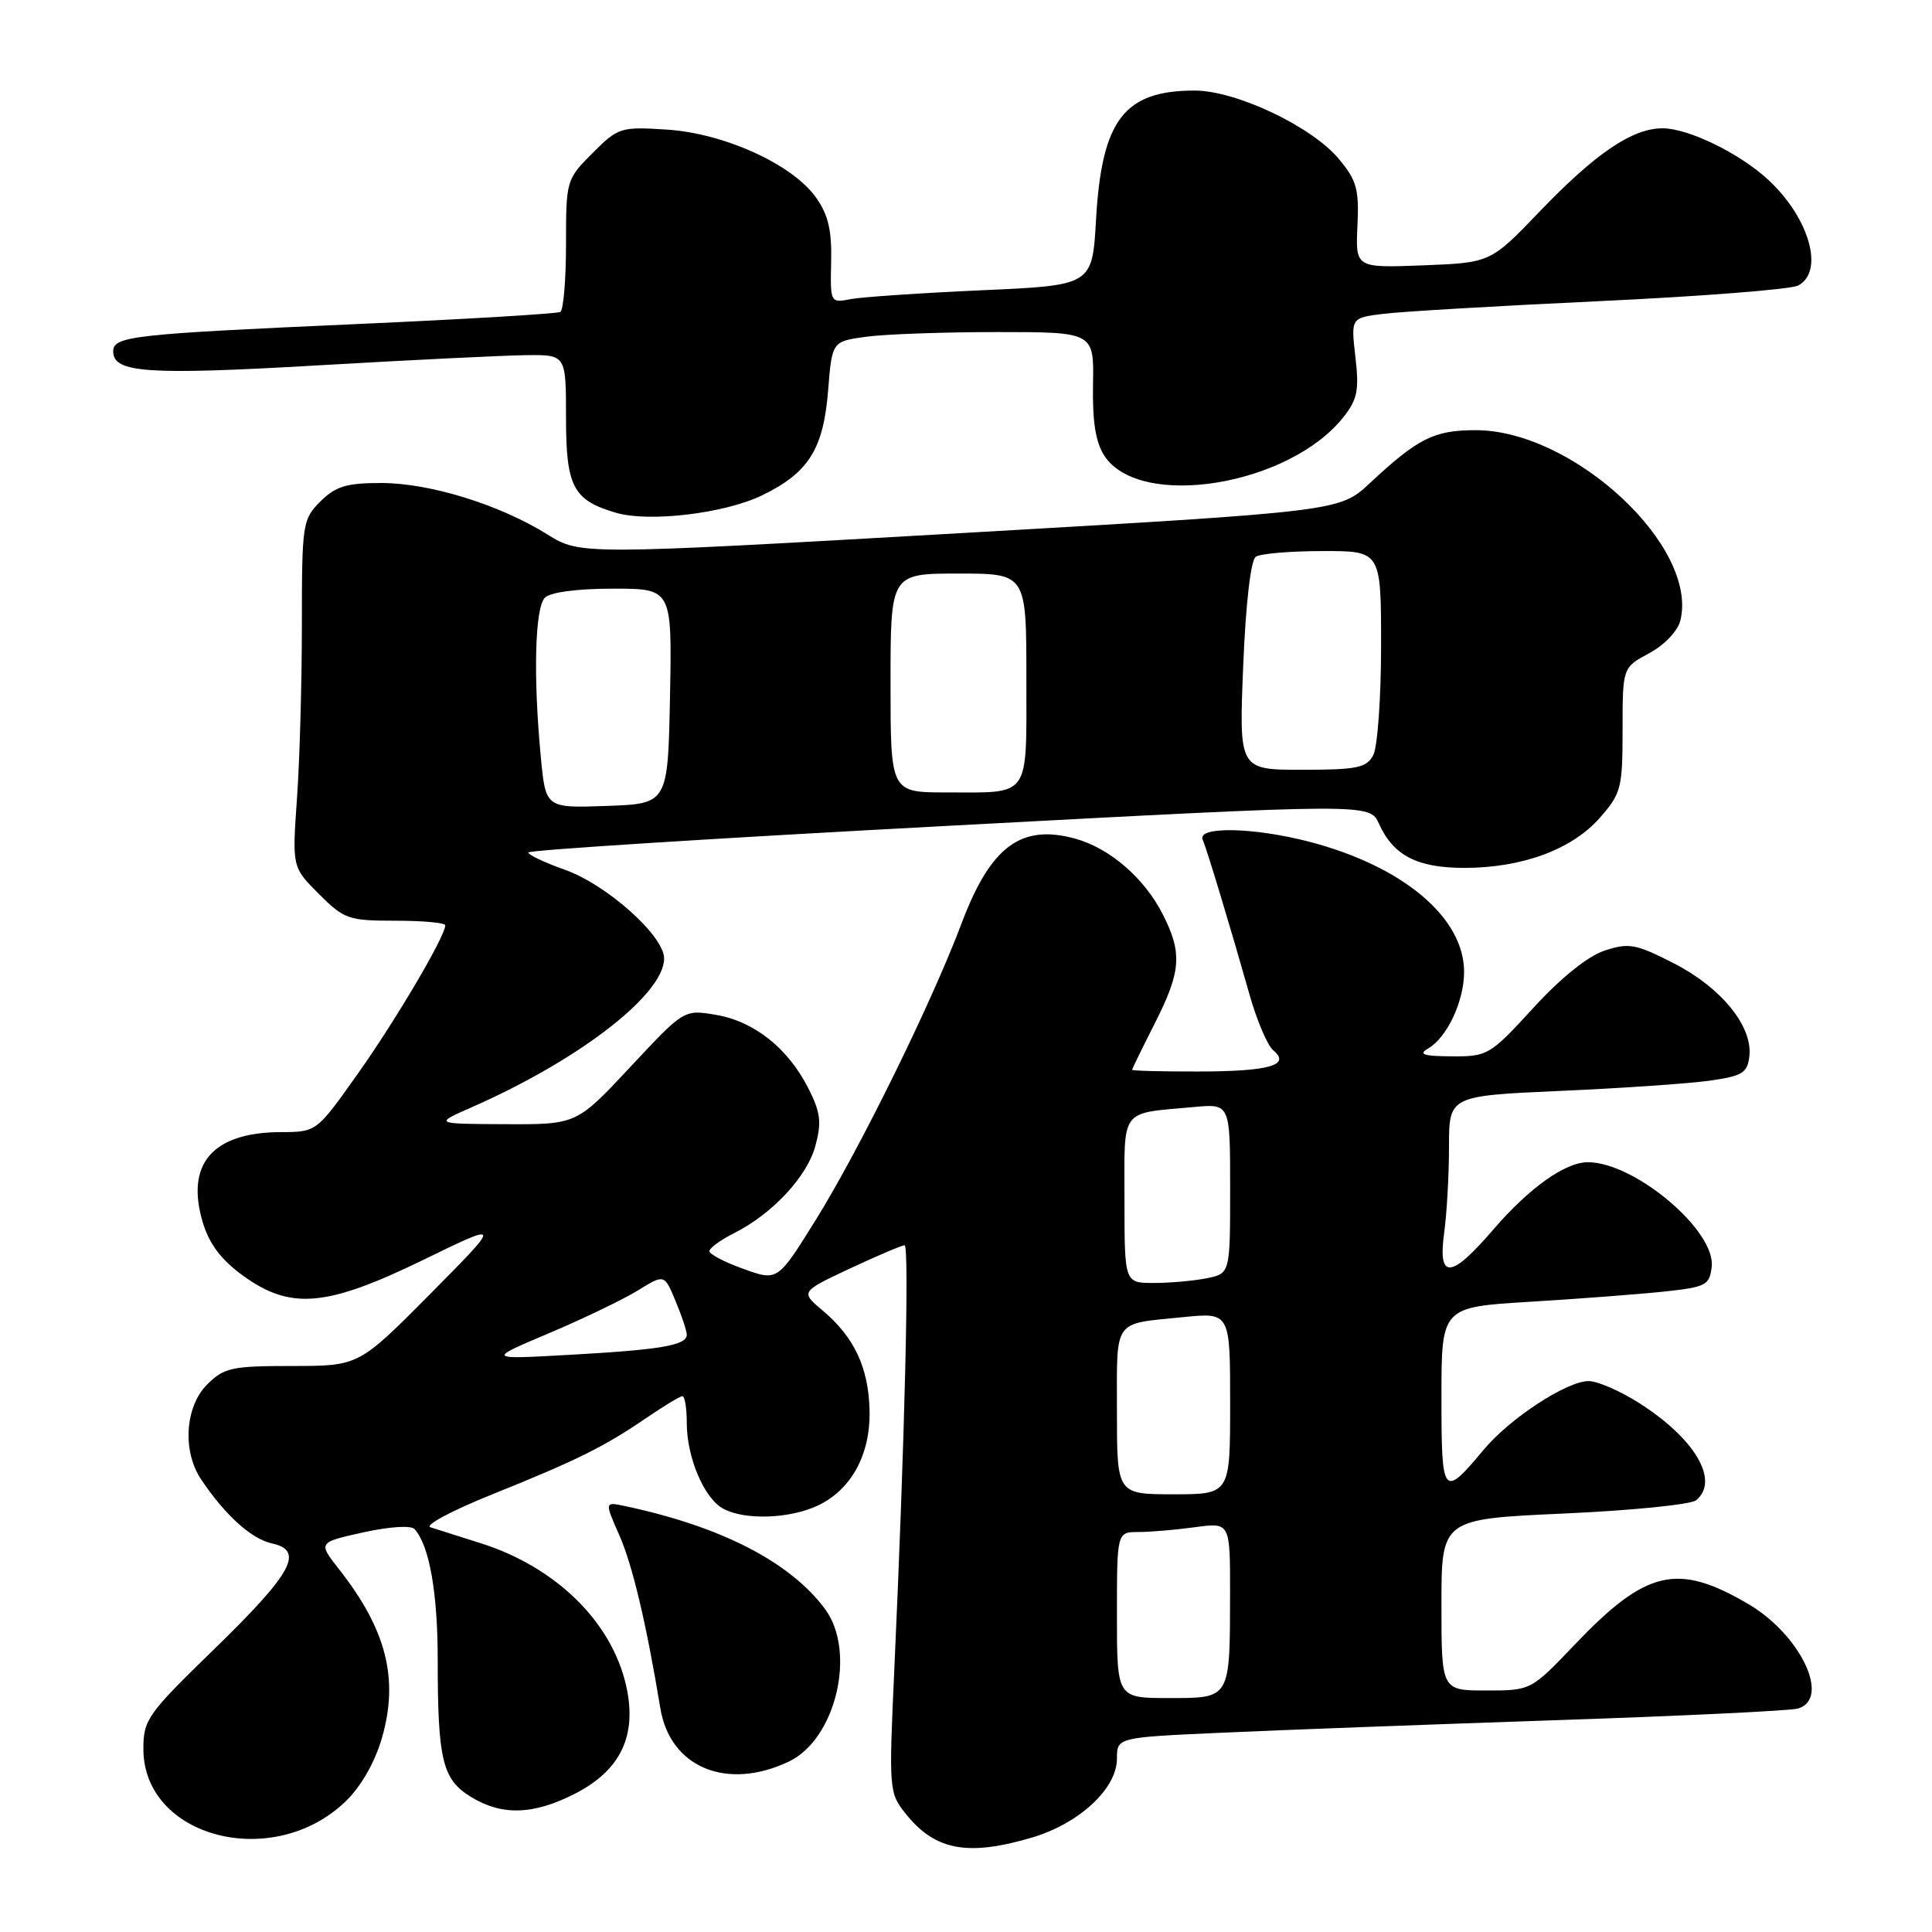 <?xml version="1.0" encoding="UTF-8" standalone="no"?>
<!DOCTYPE svg PUBLIC "-//W3C//DTD SVG 1.1//EN" "http://www.w3.org/Graphics/SVG/1.1/DTD/svg11.dtd" >
<svg xmlns="http://www.w3.org/2000/svg" xmlns:xlink="http://www.w3.org/1999/xlink" version="1.1" viewBox="0 0 256 256">
 <g >
 <path fill="currentColor"
d=" M 136.76 243.48 C 143.02 241.62 148.00 236.99 148.00 233.04 C 148.00 230.22 148.00 230.22 161.75 229.60 C 169.31 229.25 189.22 228.51 206.00 227.94 C 222.78 227.38 237.29 226.68 238.25 226.39 C 242.62 225.08 238.57 216.59 231.64 212.53 C 222.26 207.03 218.12 208.00 208.68 217.90 C 202.86 224.00 202.86 224.00 196.93 224.00 C 191.00 224.00 191.00 224.00 191.00 212.64 C 191.00 201.28 191.00 201.28 207.25 200.55 C 216.19 200.15 224.06 199.36 224.75 198.79 C 227.89 196.19 224.60 190.60 217.12 185.86 C 214.64 184.29 211.66 183.00 210.50 183.00 C 207.62 183.00 200.07 187.93 196.61 192.08 C 191.19 198.57 191.00 198.33 191.00 185.15 C 191.00 173.20 191.00 173.20 202.75 172.49 C 209.21 172.10 217.20 171.49 220.50 171.14 C 226.06 170.55 226.52 170.30 226.81 167.85 C 227.36 163.07 216.60 153.99 210.39 154.00 C 207.38 154.01 202.64 157.39 197.89 162.90 C 192.23 169.48 190.51 169.60 191.36 163.36 C 191.71 160.81 192.00 155.68 192.00 151.96 C 192.00 145.21 192.00 145.21 206.75 144.55 C 214.86 144.20 223.75 143.58 226.50 143.20 C 230.88 142.58 231.54 142.18 231.80 139.96 C 232.26 136.01 228.09 130.87 221.82 127.66 C 216.73 125.06 215.85 124.90 212.62 125.96 C 210.40 126.69 206.83 129.56 203.16 133.57 C 197.44 139.81 197.12 140.00 192.38 139.97 C 188.58 139.95 187.89 139.71 189.25 138.92 C 191.75 137.47 194.00 132.66 194.00 128.78 C 194.00 121.57 185.90 114.77 173.47 111.53 C 166.13 109.62 158.61 109.47 159.36 111.25 C 159.98 112.73 163.07 122.97 165.56 131.76 C 166.53 135.21 167.95 138.54 168.71 139.17 C 171.09 141.15 168.18 141.97 158.75 141.98 C 153.94 141.99 150.01 141.89 150.01 141.75 C 150.02 141.61 151.37 138.85 153.01 135.61 C 156.52 128.70 156.69 126.27 154.04 121.09 C 151.62 116.34 147.03 112.38 142.49 111.13 C 135.29 109.14 131.24 112.16 127.40 122.39 C 123.48 132.81 113.90 152.31 108.10 161.63 C 103.04 169.77 103.04 169.77 98.52 168.14 C 96.03 167.25 94.00 166.19 94.00 165.78 C 94.00 165.38 95.46 164.31 97.25 163.41 C 102.36 160.84 106.95 155.91 108.05 151.81 C 108.89 148.69 108.73 147.38 107.08 144.15 C 104.38 138.86 99.92 135.33 94.85 134.47 C 90.63 133.76 90.63 133.76 83.52 141.38 C 76.40 149.00 76.40 149.00 66.95 148.96 C 57.50 148.92 57.50 148.92 62.52 146.71 C 76.79 140.43 88.00 131.75 88.00 127.00 C 88.00 124.01 80.42 117.23 74.88 115.26 C 72.19 114.31 70.00 113.27 70.00 112.96 C 70.00 112.64 95.09 111.05 125.75 109.42 C 181.50 106.45 181.50 106.45 182.72 109.15 C 184.63 113.37 187.79 115.00 194.04 115.00 C 201.69 115.00 208.30 112.56 211.97 108.38 C 214.82 105.14 215.00 104.44 215.00 96.69 C 215.00 88.45 215.00 88.45 218.52 86.56 C 220.53 85.48 222.31 83.62 222.65 82.24 C 225.11 72.46 208.49 57.00 195.53 57.00 C 190.02 57.00 187.89 58.07 181.50 64.03 C 177.50 67.76 177.50 67.76 127.20 70.65 C 76.89 73.53 76.89 73.53 72.49 70.79 C 66.16 66.85 56.93 64.00 50.49 64.00 C 45.90 64.00 44.47 64.44 42.45 66.45 C 40.08 68.83 40.00 69.38 40.00 82.80 C 40.00 90.44 39.71 100.79 39.35 105.80 C 38.71 114.91 38.71 114.91 42.25 118.45 C 45.60 121.80 46.17 122.00 52.40 122.00 C 56.03 122.00 59.00 122.27 59.00 122.61 C 59.00 124.05 52.49 135.11 47.43 142.25 C 41.94 150.00 41.94 150.00 37.22 150.01 C 28.17 150.04 24.55 154.22 26.87 161.98 C 27.74 164.85 29.31 166.94 32.20 169.03 C 38.51 173.60 43.24 173.19 56.09 166.94 C 66.50 161.87 66.50 161.87 57.02 171.44 C 47.54 181.00 47.54 181.00 38.72 181.00 C 30.70 181.00 29.69 181.22 27.45 183.45 C 24.51 186.40 24.14 192.27 26.65 196.03 C 29.82 200.76 33.30 203.91 36.03 204.51 C 40.38 205.46 38.76 208.43 28.33 218.57 C 19.54 227.11 19.00 227.87 19.00 231.74 C 19.00 243.50 36.18 247.96 45.79 238.70 C 47.83 236.73 49.65 233.56 50.60 230.32 C 52.87 222.48 51.22 215.95 44.93 207.94 C 42.13 204.38 42.13 204.38 48.13 203.05 C 51.60 202.28 54.46 202.10 54.93 202.61 C 56.90 204.80 58.00 211.04 58.00 220.02 C 58.00 233.21 58.63 235.80 62.40 238.10 C 66.50 240.60 70.60 240.49 76.04 237.75 C 82.23 234.63 84.46 230.01 82.97 223.38 C 81.07 214.90 73.65 207.63 63.68 204.48 C 60.83 203.58 57.84 202.63 57.03 202.37 C 56.23 202.11 59.89 200.16 65.17 198.03 C 76.49 193.48 80.05 191.71 85.68 187.86 C 87.98 186.29 90.12 185.00 90.43 185.00 C 90.74 185.00 91.00 186.59 91.00 188.53 C 91.00 193.14 93.31 198.56 95.85 199.92 C 98.73 201.46 104.66 201.25 108.39 199.48 C 112.82 197.38 115.36 192.70 115.22 186.88 C 115.10 181.25 113.19 177.18 109.06 173.70 C 106.05 171.17 106.05 171.17 112.63 168.08 C 116.26 166.39 119.51 165.00 119.86 165.00 C 120.51 165.00 119.88 190.96 118.51 221.00 C 117.77 237.19 117.79 237.55 120.01 240.33 C 123.90 245.20 128.22 246.01 136.76 243.48 Z  M 104.52 233.42 C 110.76 230.46 113.51 218.86 109.32 213.20 C 104.69 206.96 95.54 202.26 82.80 199.56 C 80.11 198.99 80.11 198.99 82.05 203.39 C 83.80 207.33 85.66 215.20 87.50 226.36 C 88.79 234.20 96.31 237.32 104.52 233.42 Z  M 100.95 65.65 C 107.13 62.66 109.11 59.53 109.73 51.74 C 110.25 45.24 110.25 45.24 114.77 44.62 C 117.25 44.28 125.06 44.00 132.12 44.00 C 144.96 44.00 144.96 44.00 144.83 50.95 C 144.74 55.88 145.18 58.62 146.34 60.40 C 151.05 67.58 170.82 64.37 178.03 55.25 C 179.86 52.93 180.11 51.69 179.60 47.31 C 179.00 42.12 179.00 42.12 183.25 41.59 C 185.59 41.29 198.53 40.53 212.00 39.90 C 225.47 39.27 237.29 38.34 238.25 37.84 C 241.77 36.01 239.78 28.92 234.34 23.86 C 230.54 20.32 223.72 17.00 220.29 17.00 C 216.28 17.01 211.43 20.30 204.00 28.04 C 197.50 34.81 197.50 34.81 188.56 35.16 C 179.61 35.50 179.61 35.50 179.87 29.90 C 180.10 25.04 179.77 23.88 177.36 21.01 C 173.75 16.72 163.76 12.00 158.30 12.00 C 148.95 12.00 145.98 15.88 145.23 29.12 C 144.73 37.81 144.73 37.81 130.12 38.46 C 122.08 38.82 114.26 39.35 112.75 39.63 C 110.02 40.16 110.01 40.14 110.13 34.67 C 110.23 30.50 109.74 28.44 108.11 26.15 C 104.98 21.76 95.94 17.65 88.32 17.17 C 82.24 16.78 81.91 16.89 78.52 20.28 C 75.04 23.76 75.00 23.91 75.00 32.34 C 75.00 37.04 74.66 41.08 74.25 41.33 C 73.84 41.57 61.80 42.29 47.50 42.93 C 17.44 44.27 15.00 44.54 15.00 46.57 C 15.00 49.41 19.55 49.72 42.00 48.42 C 54.38 47.70 66.86 47.09 69.75 47.06 C 75.00 47.00 75.00 47.00 75.00 55.35 C 75.00 64.50 75.94 66.29 81.64 67.95 C 86.03 69.23 96.00 68.04 100.95 65.65 Z  M 148.00 214.00 C 148.00 203.00 148.00 203.00 150.86 203.00 C 152.43 203.00 155.81 202.71 158.36 202.36 C 163.00 201.73 163.00 201.73 162.99 211.11 C 162.97 225.21 163.09 225.00 154.88 225.00 C 148.00 225.00 148.00 225.00 148.00 214.00 Z  M 148.00 186.97 C 148.00 174.61 147.39 175.47 156.75 174.53 C 163.00 173.90 163.00 173.90 163.00 185.95 C 163.00 198.00 163.00 198.00 155.50 198.00 C 148.00 198.00 148.00 198.00 148.00 186.97 Z  M 72.74 176.66 C 77.27 174.74 82.57 172.19 84.51 171.00 C 88.03 168.82 88.03 168.82 89.51 172.38 C 90.33 174.33 91.00 176.35 91.00 176.86 C 91.00 178.26 87.57 178.85 75.50 179.52 C 64.50 180.14 64.50 180.14 72.74 176.66 Z  M 149.00 159.02 C 149.00 146.63 148.27 147.60 158.25 146.68 C 163.00 146.25 163.00 146.25 163.00 157.50 C 163.00 168.75 163.00 168.75 159.88 169.38 C 158.16 169.72 155.01 170.00 152.88 170.00 C 149.00 170.00 149.00 170.00 149.00 159.02 Z  M 71.66 100.29 C 70.64 89.58 70.88 80.52 72.20 79.20 C 72.93 78.47 76.47 78.00 81.23 78.00 C 89.05 78.00 89.05 78.00 88.78 92.25 C 88.50 106.50 88.50 106.50 80.40 106.79 C 72.30 107.08 72.30 107.08 71.66 100.29 Z  M 118.00 90.50 C 118.00 76.00 118.00 76.00 127.00 76.00 C 136.00 76.00 136.00 76.00 136.00 89.89 C 136.00 105.95 136.66 105.00 125.42 105.00 C 118.00 105.00 118.00 105.00 118.00 90.50 Z  M 164.73 88.25 C 165.07 79.94 165.73 74.21 166.40 73.77 C 167.00 73.36 170.99 73.02 175.25 73.02 C 183.00 73.00 183.00 73.00 183.00 85.57 C 183.00 92.48 182.53 99.00 181.96 100.07 C 181.07 101.74 179.81 102.00 172.55 102.00 C 164.17 102.00 164.17 102.00 164.73 88.25 Z "/>
</g>
</svg>
